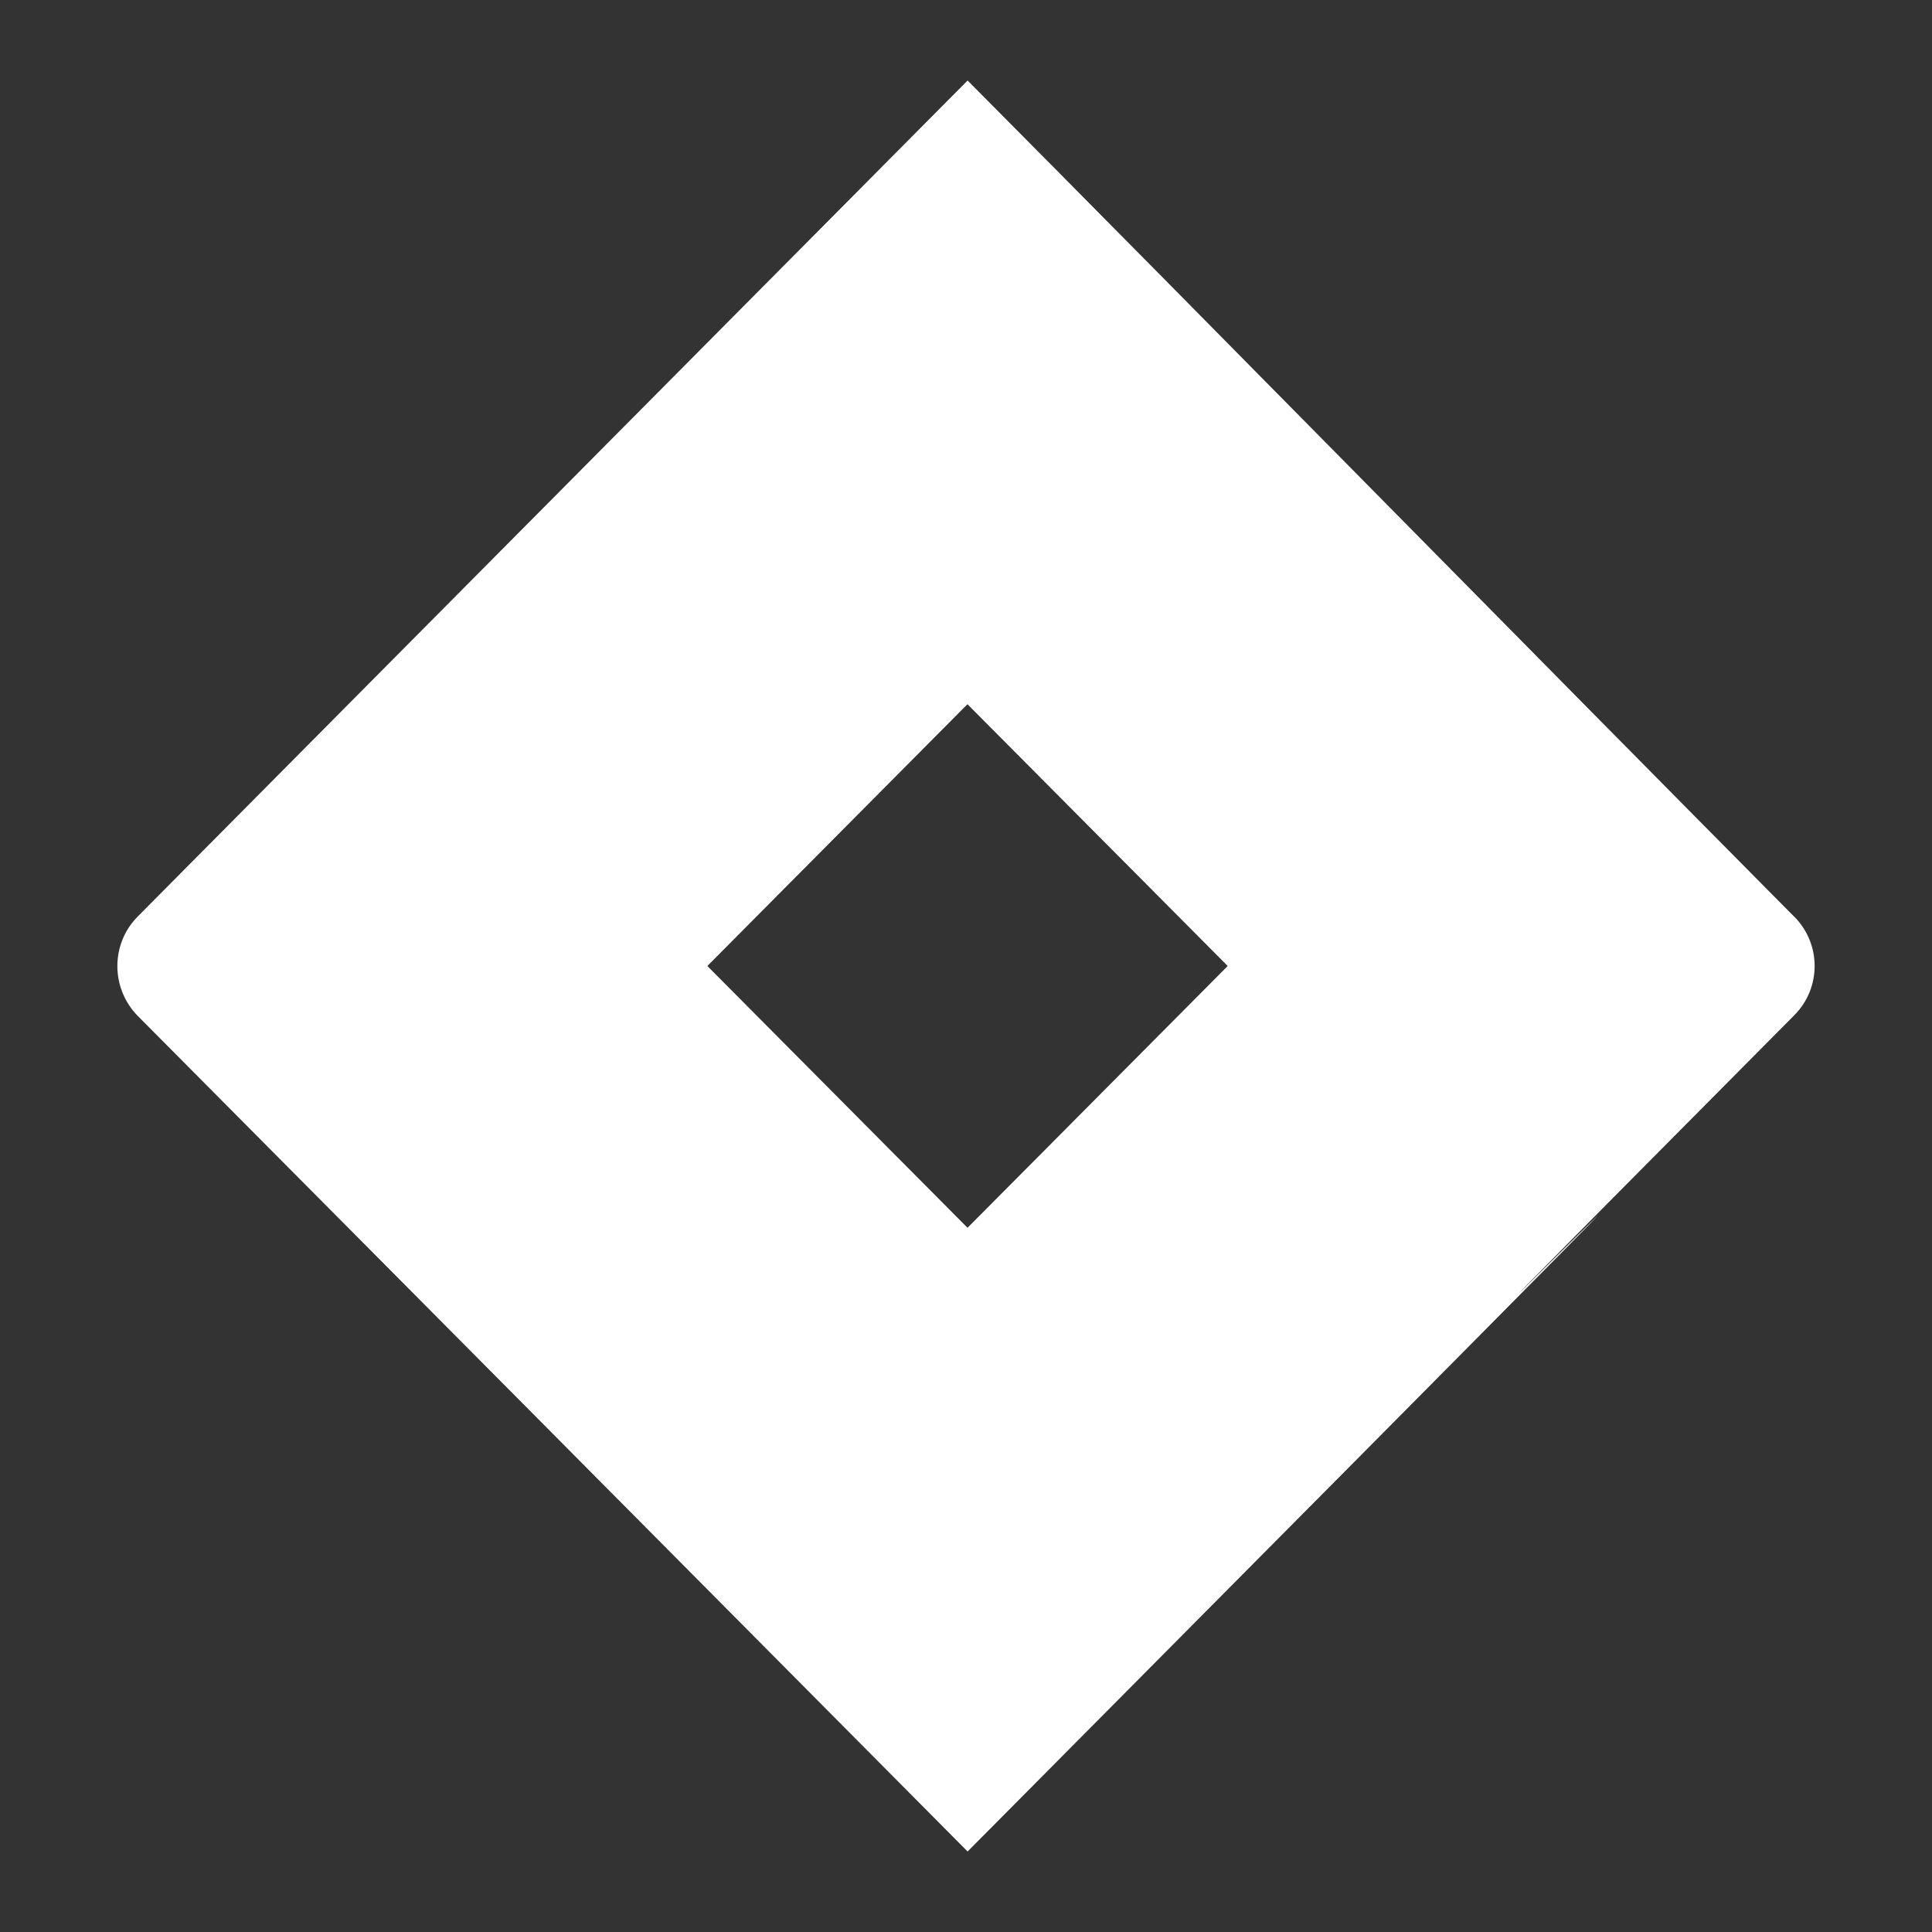 <svg width="24" height="24" viewBox="0 0 24 24" fill="none" xmlns="http://www.w3.org/2000/svg">
<rect x="0" y="0" width="24" height="24" fill="#333333" stroke="none"/>
<path d="M1.71 12.619C7.355 18.304 4.338 15.261 12.02 23C21.015 13.941 20.185 14.765 19.355 15.586C18.697 16.238 18.041 16.89 22.287 12.614C22.627 12.275 22.627 11.725 22.287 11.385V11.386C19.188 8.262 15.084 4.085 12.02 1C4.984 8.086 1.71 11.386 1.71 11.386C1.374 11.725 1.374 12.275 1.71 12.619ZM12.018 8.748L15.251 12L12.019 15.252L8.787 12L12.018 8.748Z" fill="white"/>
</svg>
